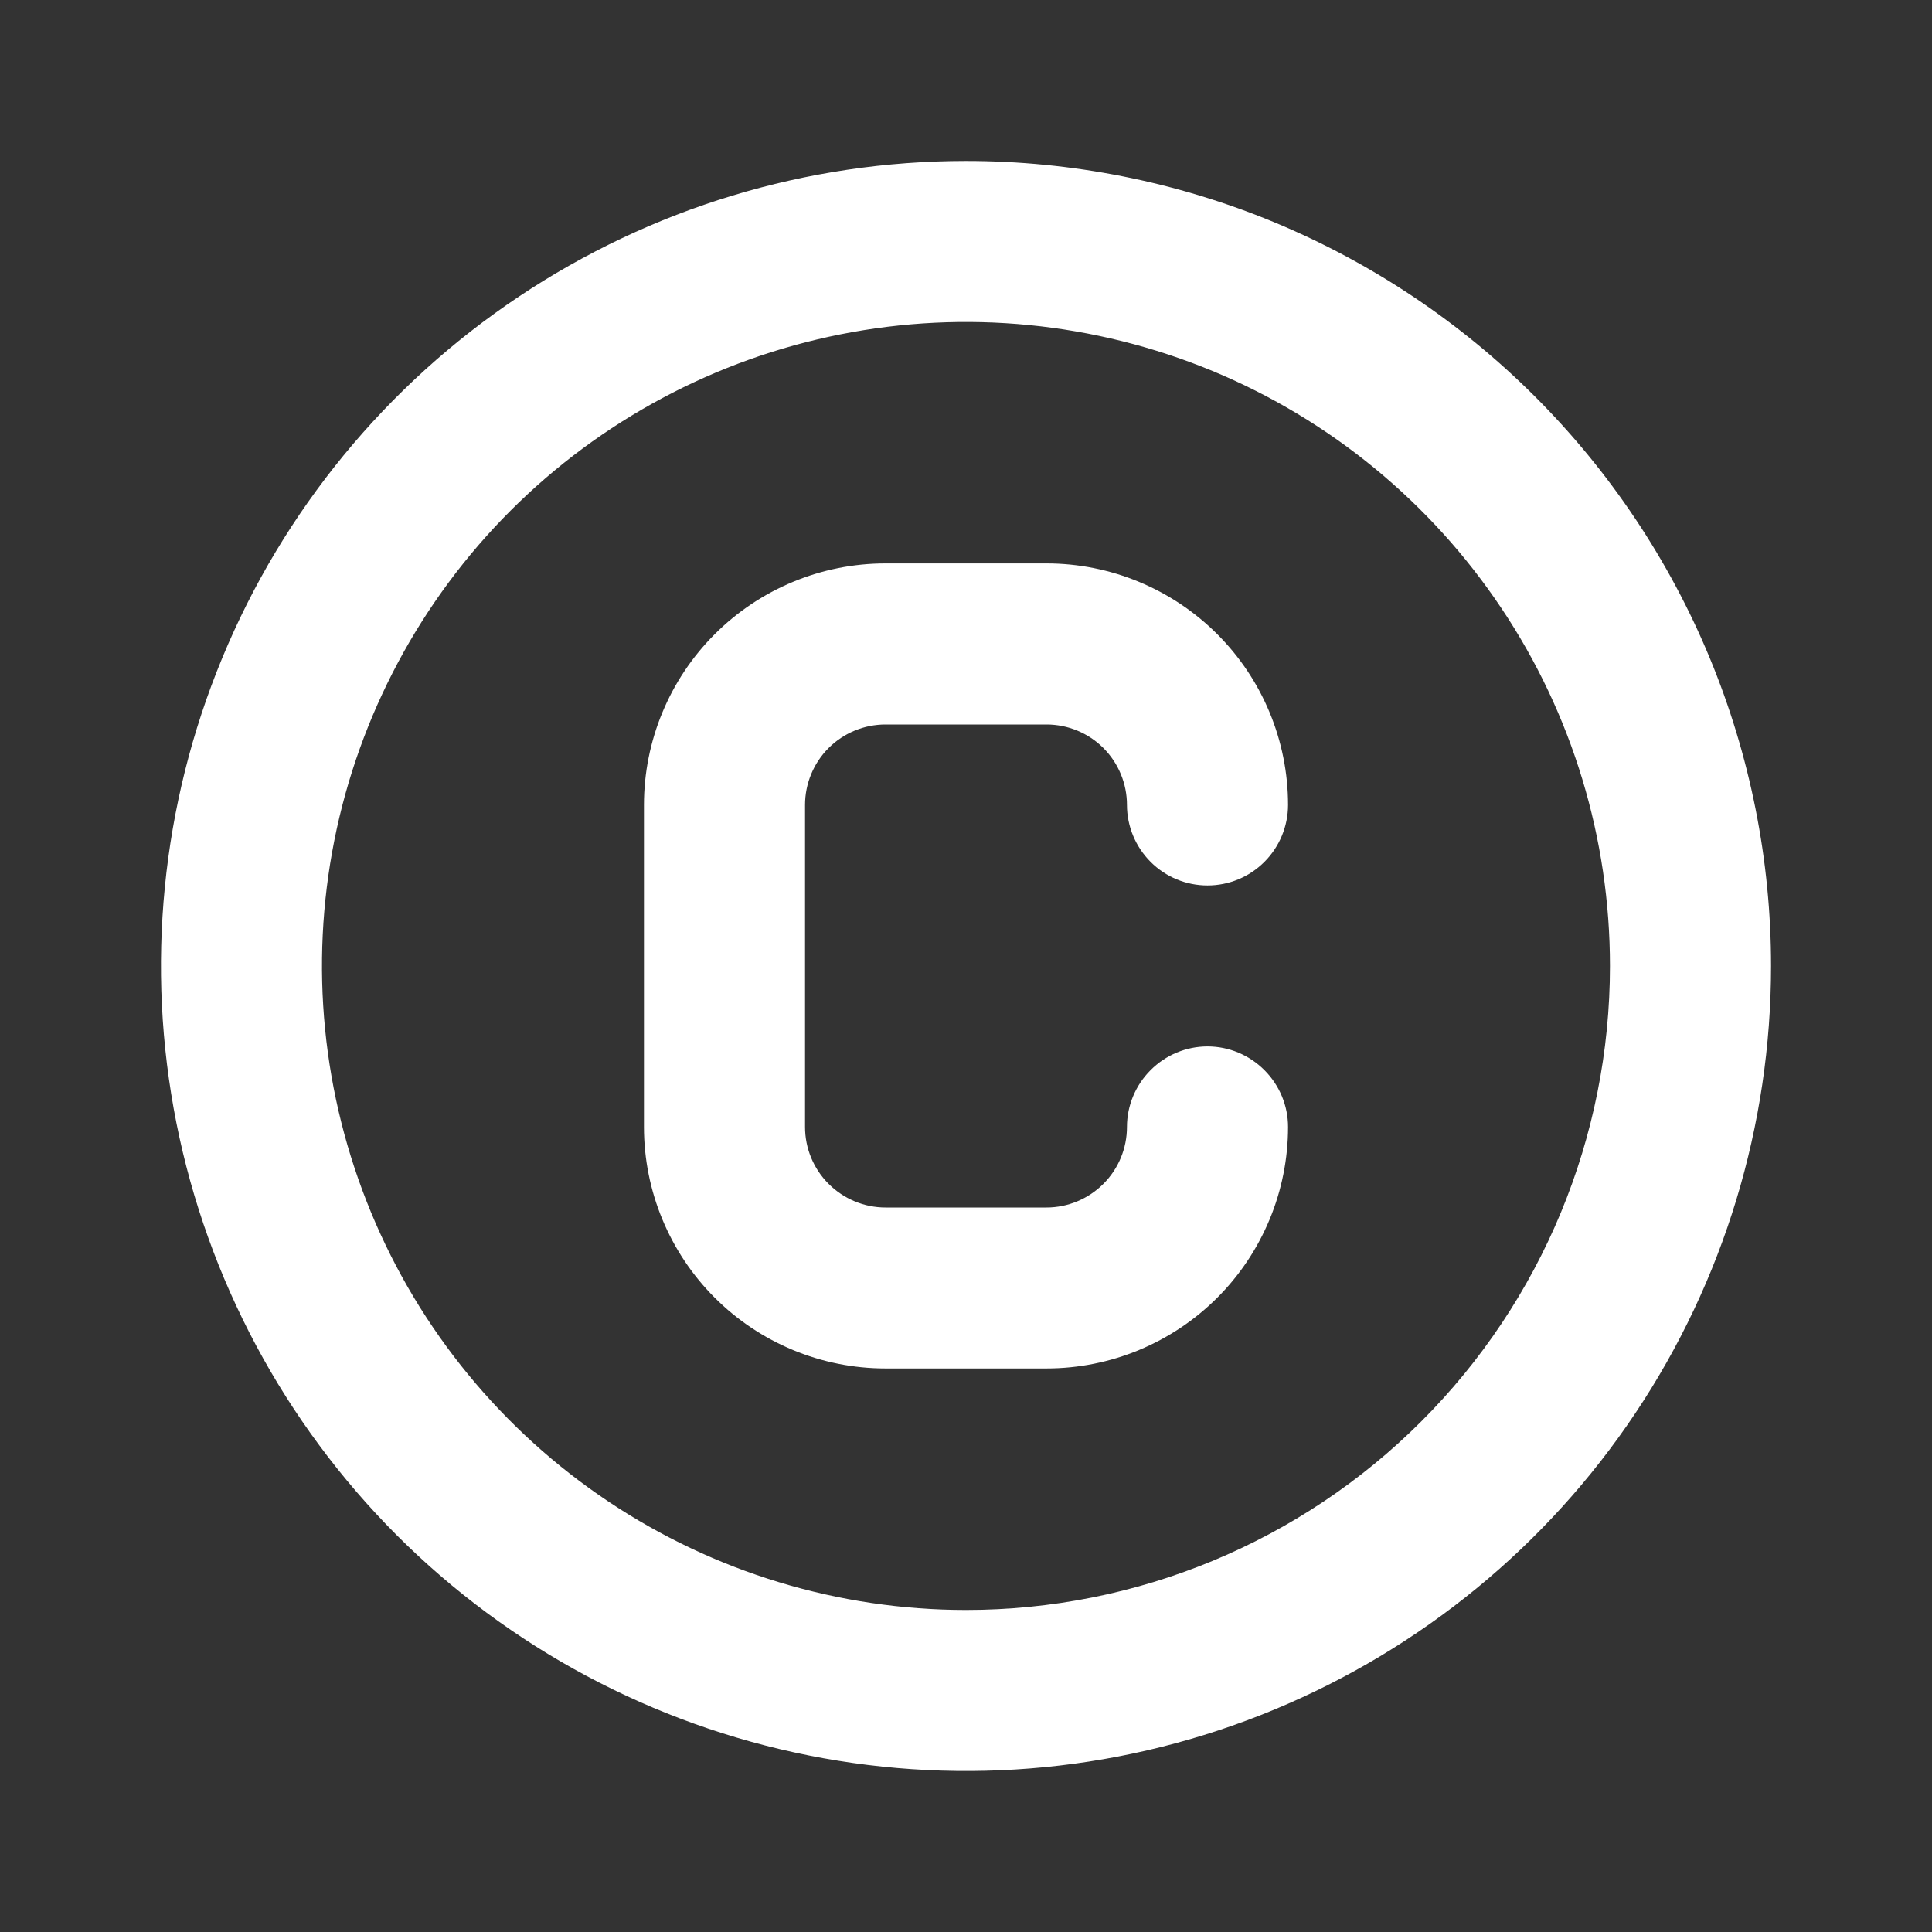 <svg width="16" height="16" viewBox="0 0 16 16" fill="none" xmlns="http://www.w3.org/2000/svg">
<rect x="0" y="0" width="16" height="16" fill="#333333" stroke="none"/>
<g id="copyright sign,sign,symbol,copyright, / 24 / Outline">
<path id="Vector" d="M7.333 6H8.667C8.843 6 9.013 6.07 9.138 6.195C9.263 6.32 9.333 6.49 9.333 6.666C9.333 6.843 9.404 7.013 9.529 7.138C9.654 7.263 9.823 7.333 10 7.333C10.177 7.333 10.346 7.263 10.471 7.138C10.596 7.013 10.667 6.843 10.667 6.666C10.667 6.136 10.456 5.627 10.081 5.252C9.706 4.877 9.197 4.666 8.667 4.666H7.333C6.803 4.666 6.294 4.877 5.919 5.252C5.544 5.627 5.333 6.136 5.333 6.666V9.333C5.333 9.863 5.544 10.372 5.919 10.747C6.294 11.122 6.803 11.333 7.333 11.333H8.667C9.197 11.333 9.706 11.122 10.081 10.747C10.456 10.372 10.667 9.863 10.667 9.333C10.667 9.156 10.596 8.987 10.471 8.862C10.346 8.737 10.177 8.666 10 8.666C9.823 8.666 9.654 8.737 9.529 8.862C9.404 8.987 9.333 9.156 9.333 9.333C9.333 9.51 9.263 9.679 9.138 9.804C9.013 9.929 8.843 10 8.667 10H7.333C7.157 10 6.987 9.929 6.862 9.804C6.737 9.679 6.667 9.51 6.667 9.333V6.666C6.667 6.49 6.737 6.32 6.862 6.195C6.987 6.07 7.157 6 7.333 6V6ZM8 1.333C6.681 1.333 5.393 1.724 4.296 2.457C3.2 3.189 2.345 4.23 1.841 5.448C1.336 6.667 1.204 8.007 1.461 9.3C1.719 10.594 2.354 11.781 3.286 12.714C4.218 13.646 5.406 14.281 6.699 14.538C7.993 14.796 9.333 14.664 10.551 14.159C11.769 13.654 12.811 12.8 13.543 11.704C14.276 10.607 14.667 9.318 14.667 8C14.667 7.124 14.494 6.257 14.159 5.448C13.824 4.64 13.333 3.905 12.714 3.286C12.095 2.667 11.36 2.176 10.551 1.84C9.742 1.505 8.875 1.333 8 1.333V1.333ZM8 13.333C6.945 13.333 5.914 13.02 5.037 12.434C4.16 11.848 3.476 11.015 3.073 10.041C2.669 9.066 2.563 7.994 2.769 6.959C2.975 5.925 3.483 4.974 4.229 4.228C4.975 3.483 5.925 2.975 6.96 2.769C7.994 2.563 9.066 2.669 10.041 3.072C11.015 3.476 11.848 4.16 12.434 5.037C13.021 5.914 13.333 6.945 13.333 8C13.333 9.414 12.771 10.771 11.771 11.771C10.771 12.771 9.415 13.333 8 13.333V13.333Z" fill="white"/>
</g>
</svg>

